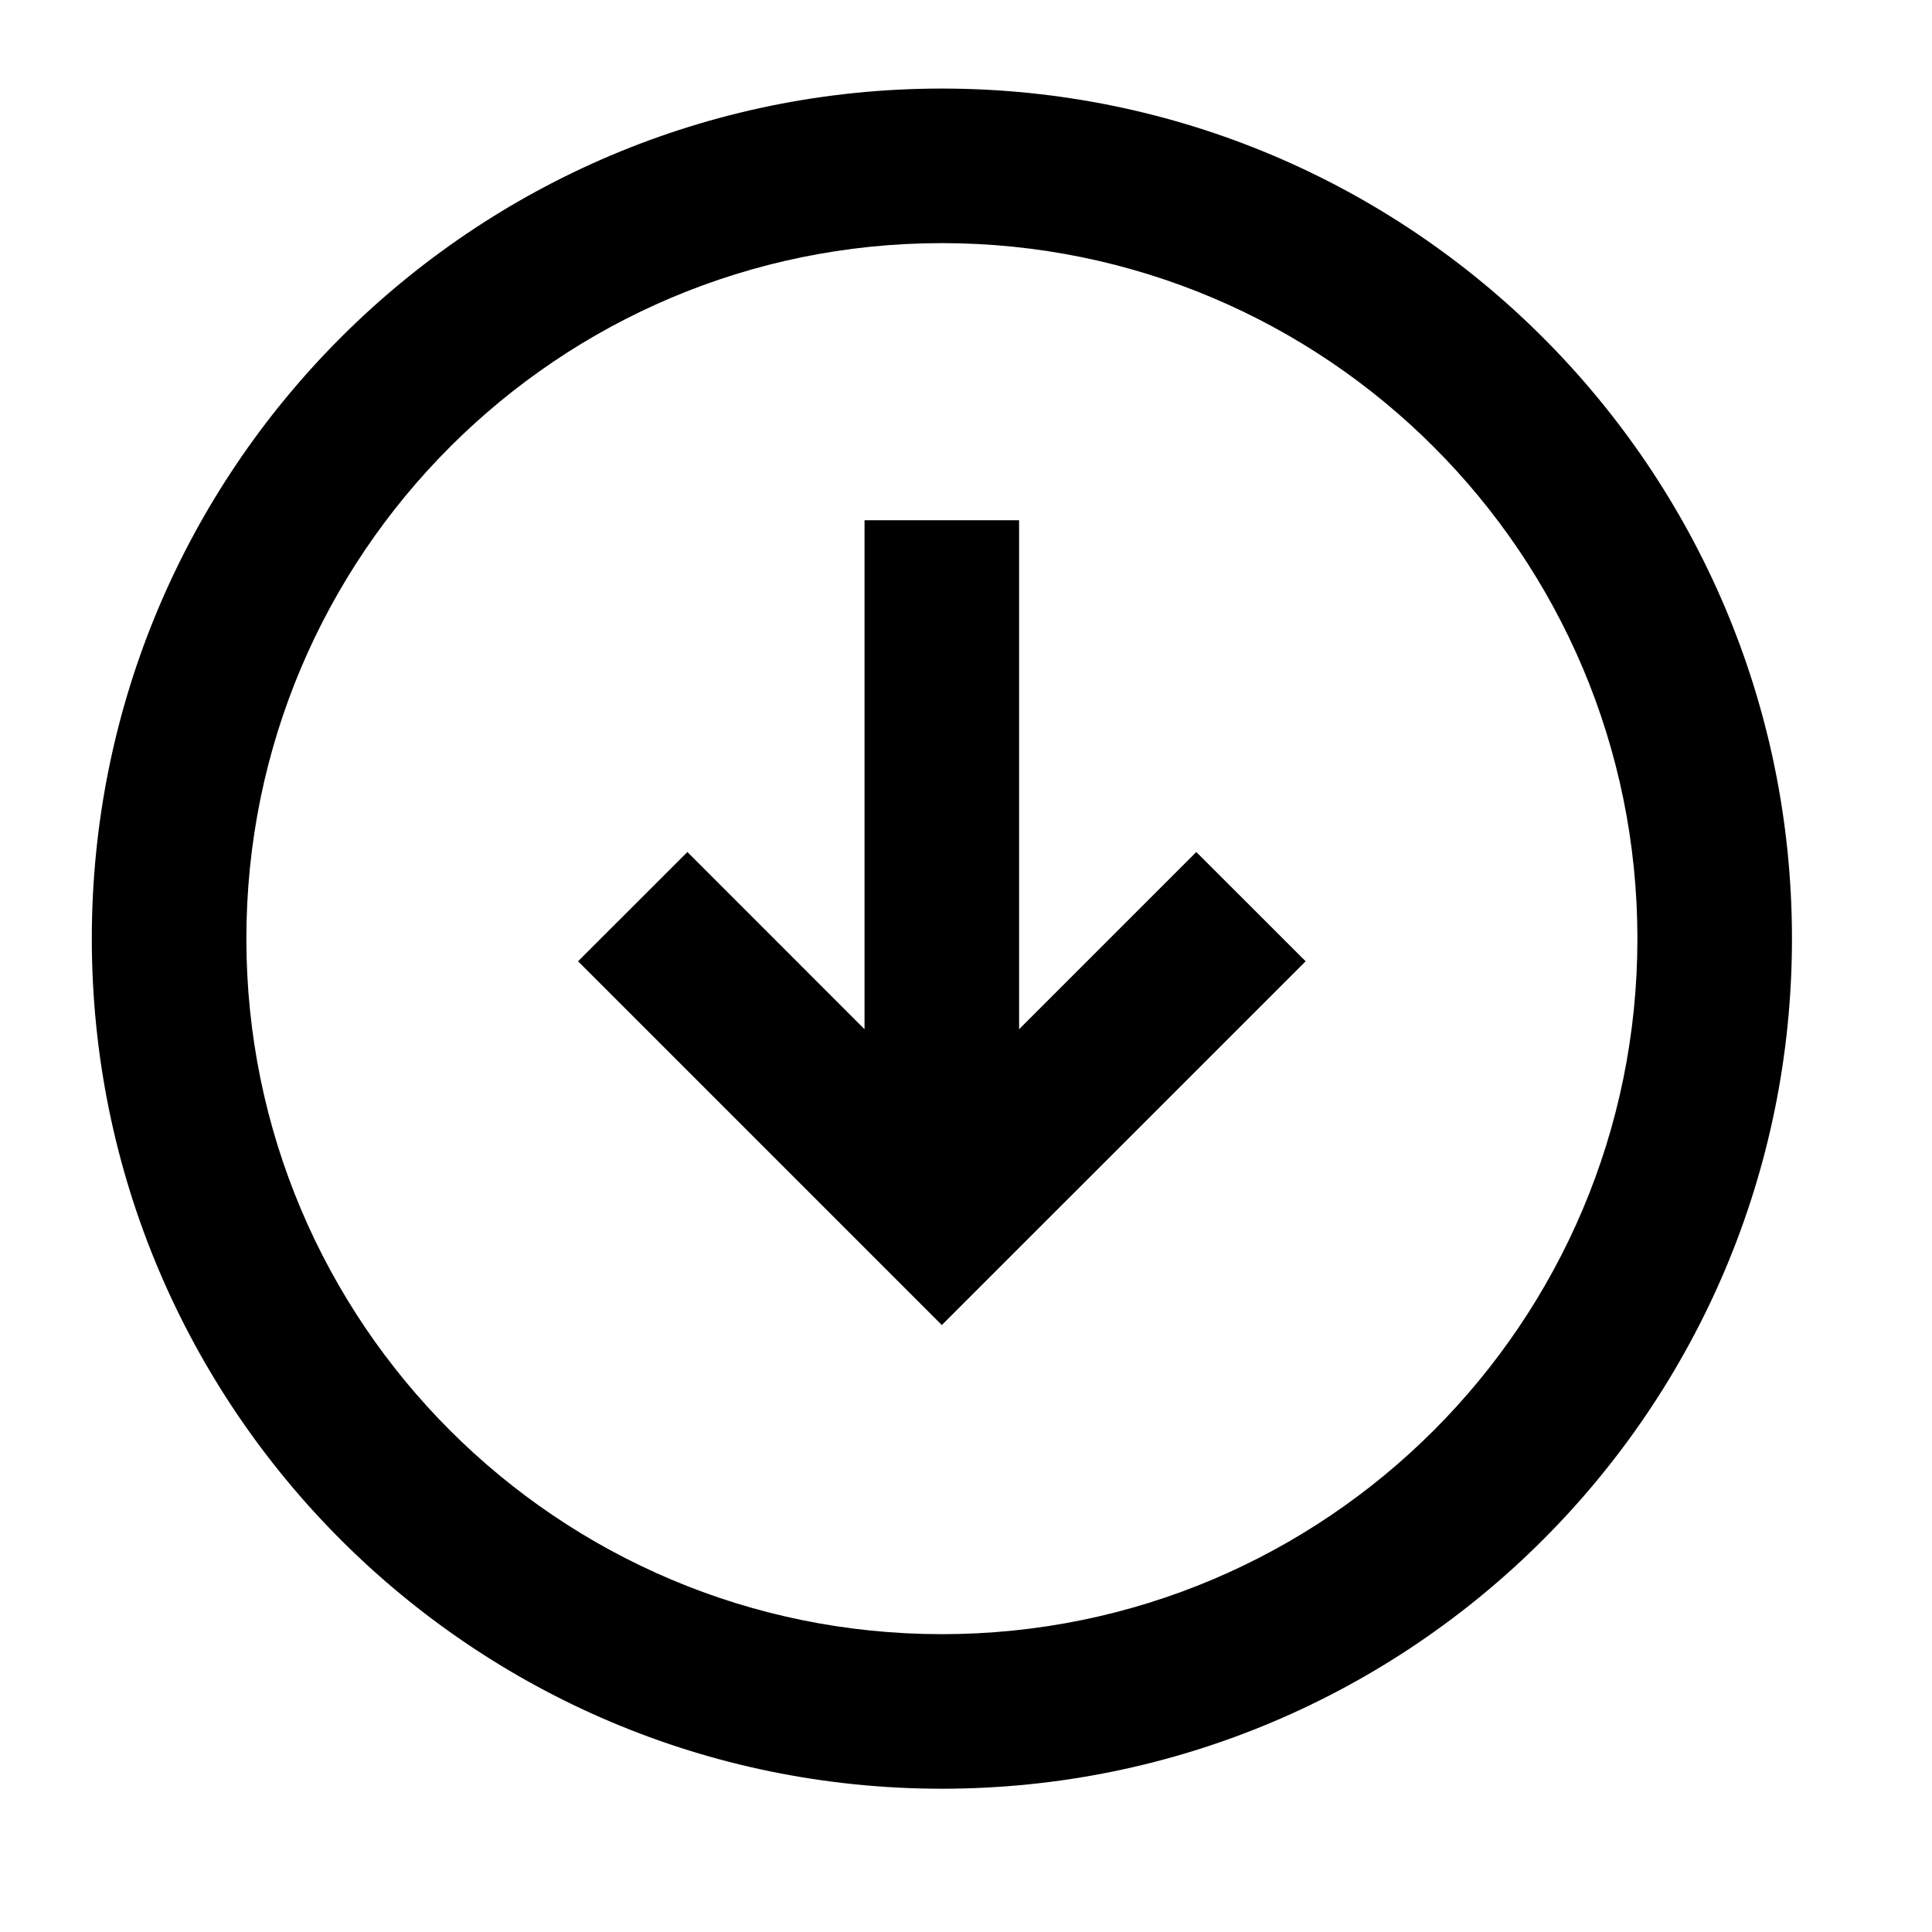 <svg width="25" height="25" viewBox="0 0 25 25"  xmlns="http://www.w3.org/2000/svg">
<path d="M7.48 12.439L12.187 17.146L16.895 12.439L15.48 11.025L13.187 13.318L13.187 6.732H11.187L11.187 13.318L8.895 11.025L7.48 12.439Z" />
<path fill-rule="evenodd" clip-rule="evenodd" d="M12.188 23.146C18.263 23.146 23.188 18.222 23.188 12.146C23.188 6.071 18.263 1.146 12.188 1.146C6.112 1.146 1.188 6.071 1.188 12.146C1.188 18.222 6.112 23.146 12.188 23.146ZM12.188 3.146C17.158 3.146 21.188 7.176 21.188 12.146C21.188 17.117 17.158 21.146 12.188 21.146C7.217 21.146 3.188 17.117 3.188 12.146C3.188 7.176 7.217 3.146 12.188 3.146Z" />
</svg>
